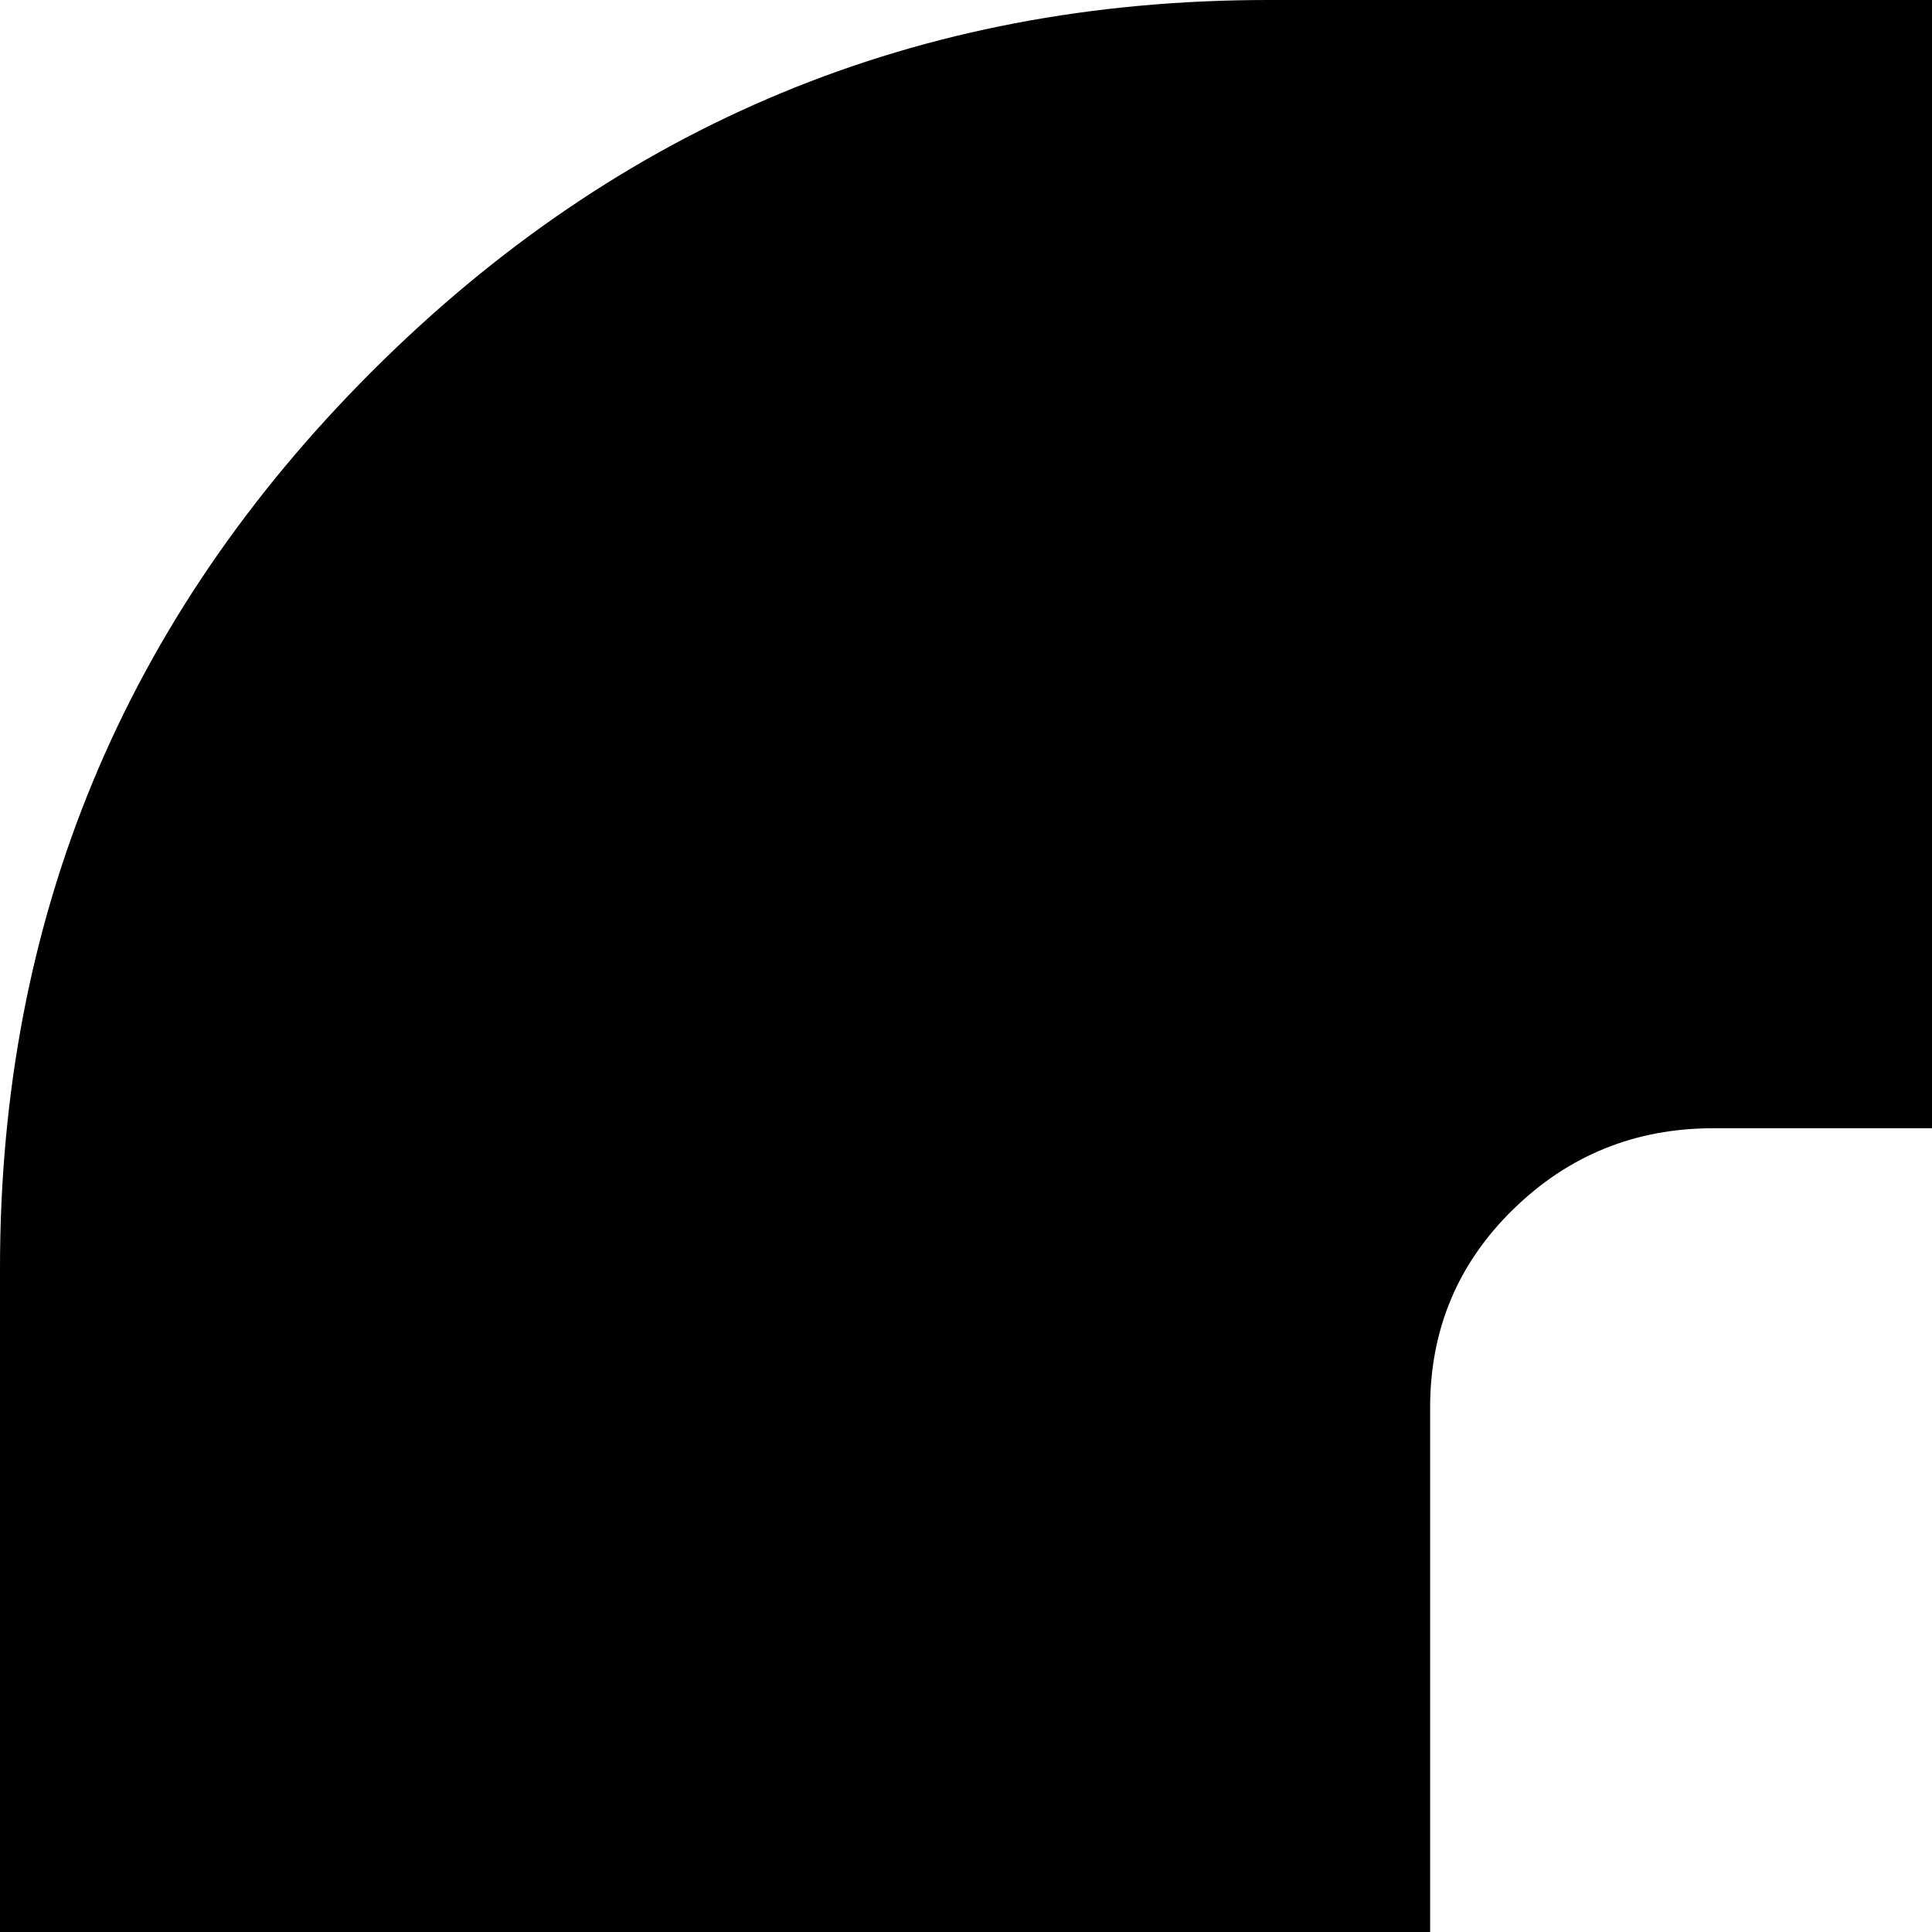 <svg xmlns="http://www.w3.org/2000/svg" version="1.1" viewBox="0 0 512 512" fill="currentColor"><path fill="currentColor" d="M336 0h1120q139 0 237.5 98.5T1792 336v1120q0 139-98.5 237.5T1456 1792H336q-139 0-237.5-98.5T0 1456V336Q0 197 98.5 98.5T336 0m43 1419q0 31 22 52.5t53 21.5h884q31 0 53-21.5t22-52.5v-150q0-31-22-52.5t-53-21.5H678V373q0-31-22-52.5T603 299H454q-31 0-53 21.5T379 373z"/></svg>